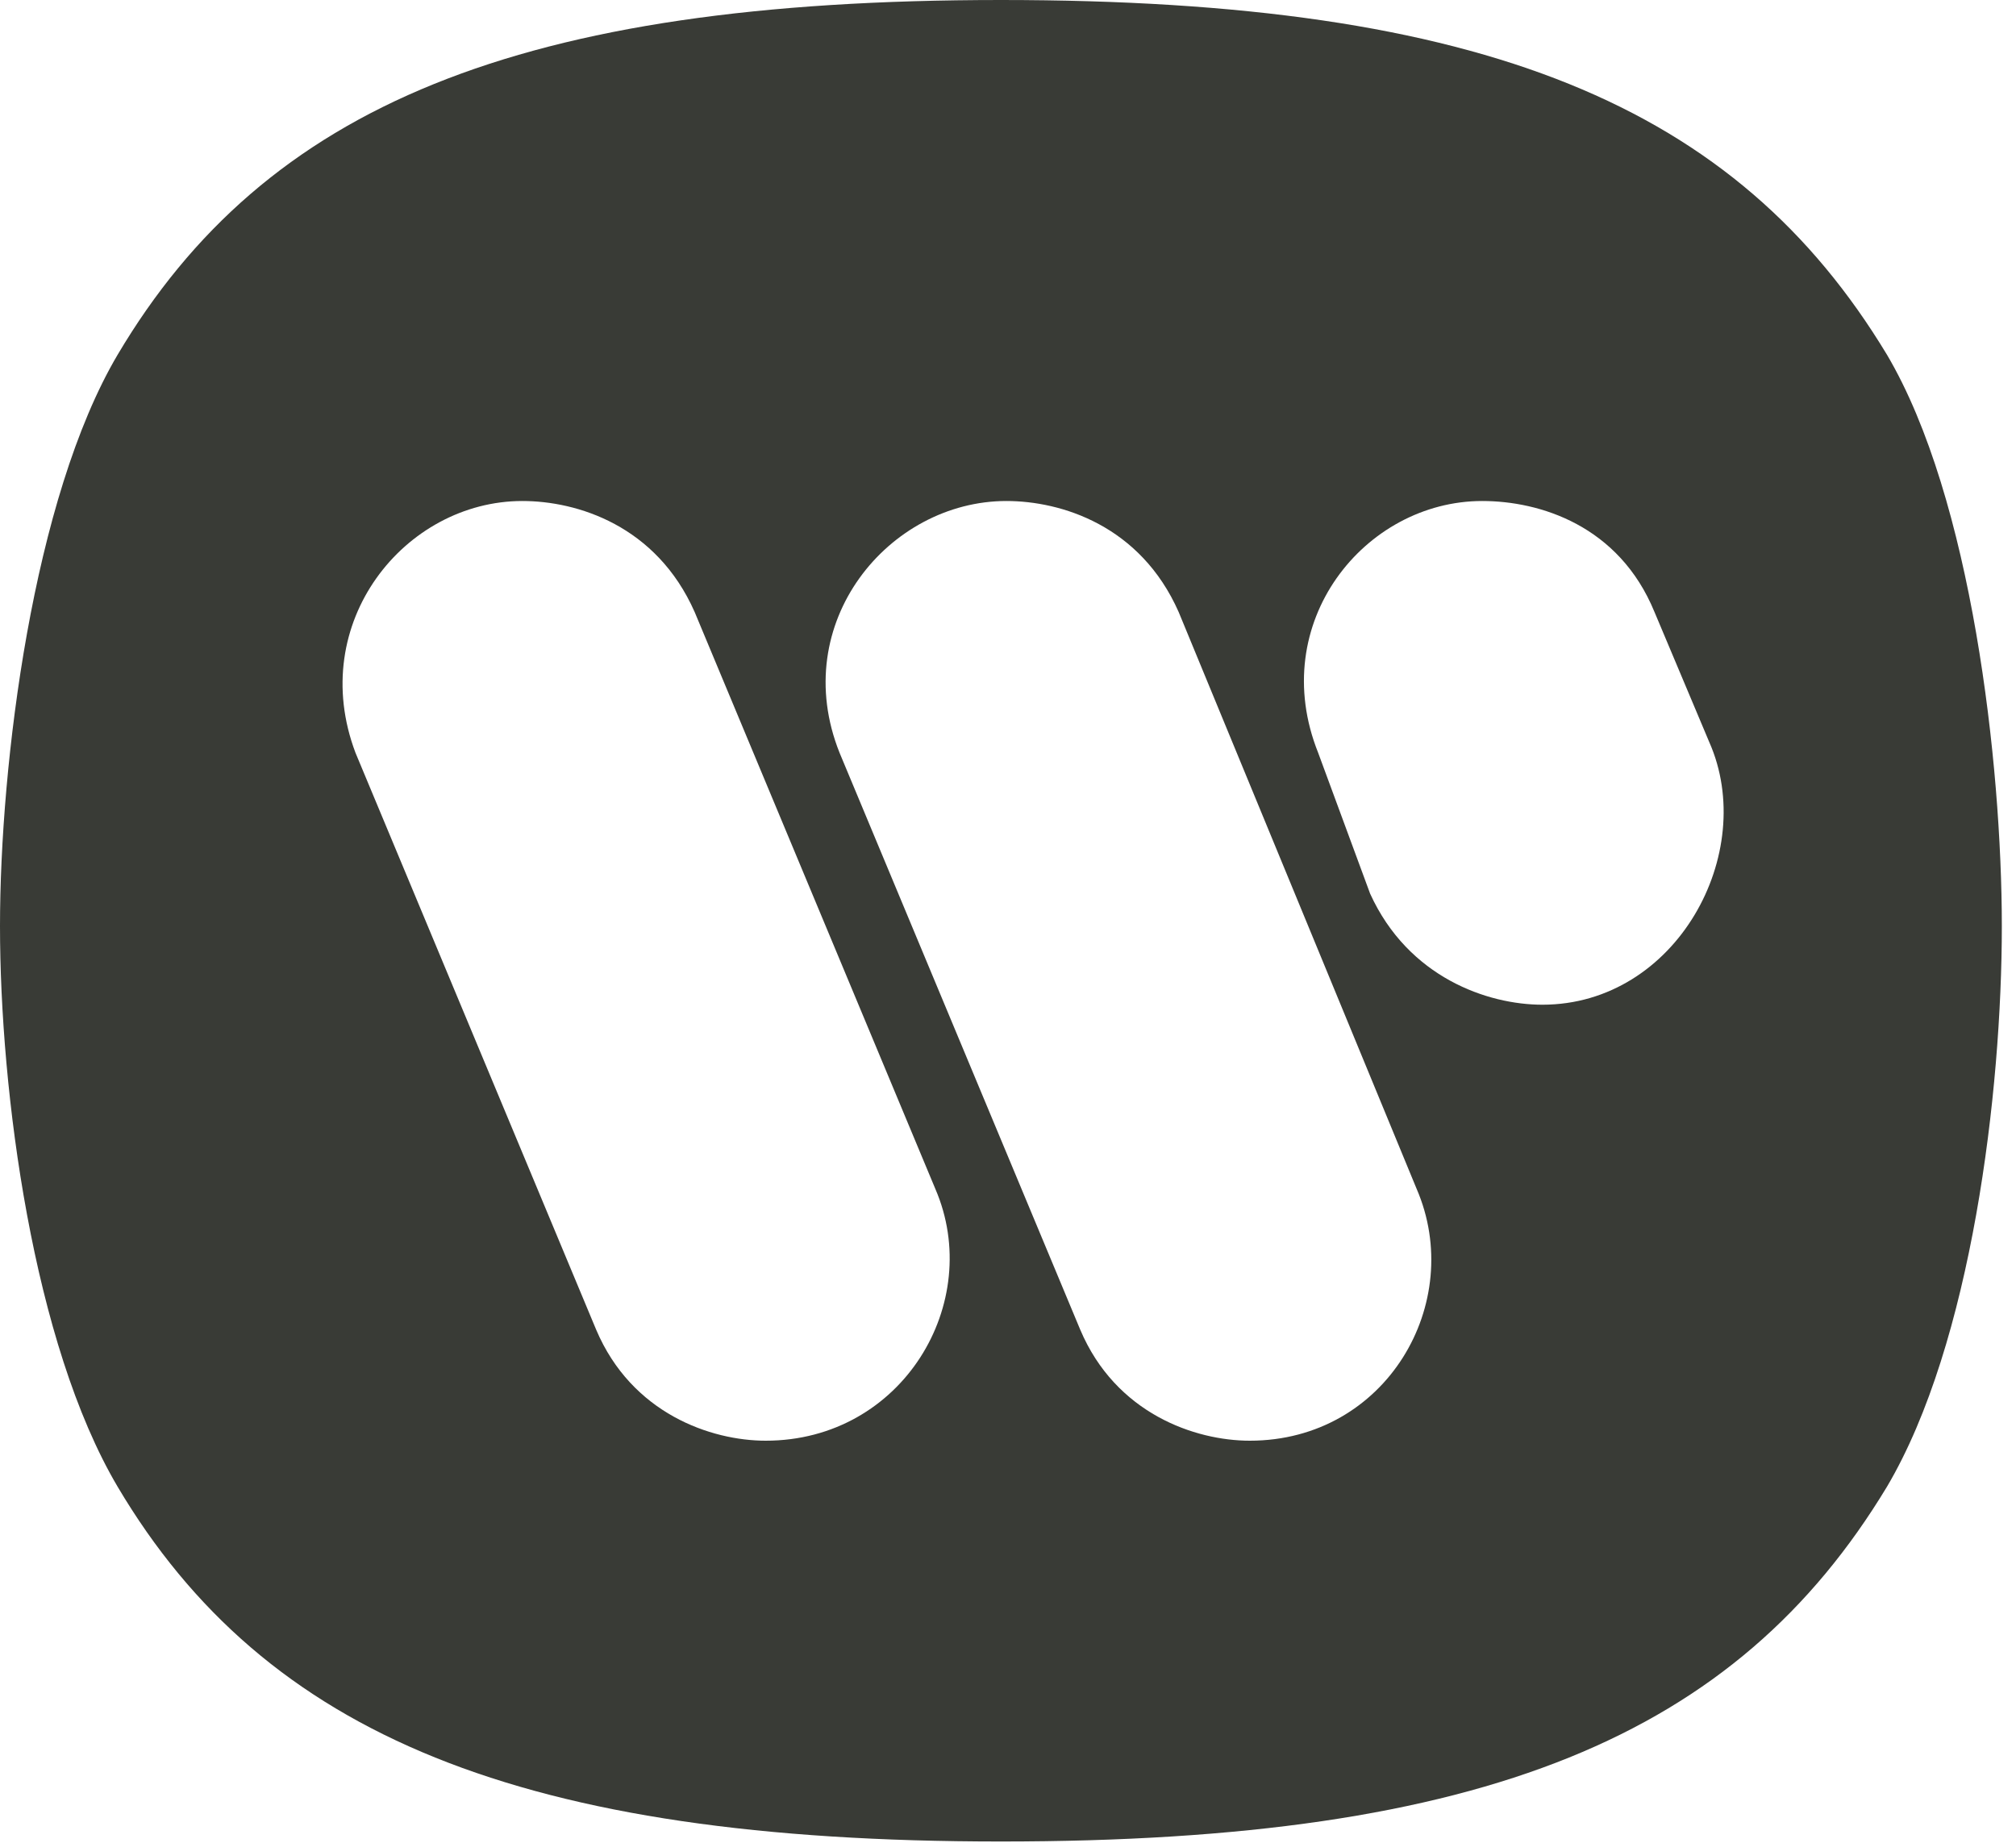 <?xml version="1.0" encoding="UTF-8"?>
<svg width="35px" height="32px" viewBox="0 0 35 32" version="1.1" xmlns="http://www.w3.org/2000/svg" xmlns:xlink="http://www.w3.org/1999/xlink">
    <!-- Generator: Sketch 55.1 (78136) - https://sketchapp.com -->
    <title>Group 23</title>
    <desc>Created with Sketch.</desc>
    <g id="Page-1" stroke="none" stroke-width="1" fill="none" fill-rule="evenodd">
        <g id="Notebook-Copy" transform="translate(-852, -1651)" fill="#393B36">
            <g id="Group-25" transform="translate(101, 1553)">
                <g id="Group-21" transform="translate(0, 98)">
                    <g id="Group-23" transform="translate(751, 0)">
                        <path d="M34.754,16.083 C34.754,18.952 34.232,23.325 32.76,25.817 C30.148,30.144 25.781,31.978 17.377,31.978 C9.069,31.978 4.606,30.144 2.042,25.817 C0.57,23.325 3.55271368e-13,18.952 3.55271368e-13,16.083 C3.55271368e-13,13.262 0.57,8.653 2.042,6.16 C4.606,1.834 9.021,-6.21724894e-14 17.377,-6.21724894e-14 C25.781,-6.21724894e-14 30.148,1.834 32.76,6.16 C34.232,8.653 34.754,13.262 34.754,16.083 Z M18.754,23.09 C19.371,24.548 20.748,25.018 21.698,25.018 C24.071,25.018 25.449,22.62 24.594,20.644 L20.463,10.628 C19.798,9.123 18.422,8.7 17.472,8.7 C15.431,8.7 13.674,10.816 14.576,13.073 L18.754,23.09 Z M23.787,15.519 C24.451,16.976 25.828,17.447 26.778,17.447 C29.104,17.447 30.529,14.813 29.674,12.885 L28.724,10.628 C28.107,9.123 26.73,8.7 25.733,8.7 C23.692,8.7 21.982,10.816 22.885,13.073 L23.787,15.519 Z M10.35,23.09 C10.968,24.548 12.344,25.018 13.294,25.018 C15.668,25.018 17.092,22.62 16.238,20.644 L12.06,10.628 C11.395,9.123 10.018,8.7 9.069,8.7 C7.027,8.7 5.318,10.816 6.172,13.073 L10.35,23.09 Z" id="Combined-Shape"></path>
                    </g>
                </g>
            </g>
        </g>
    </g>
</svg>